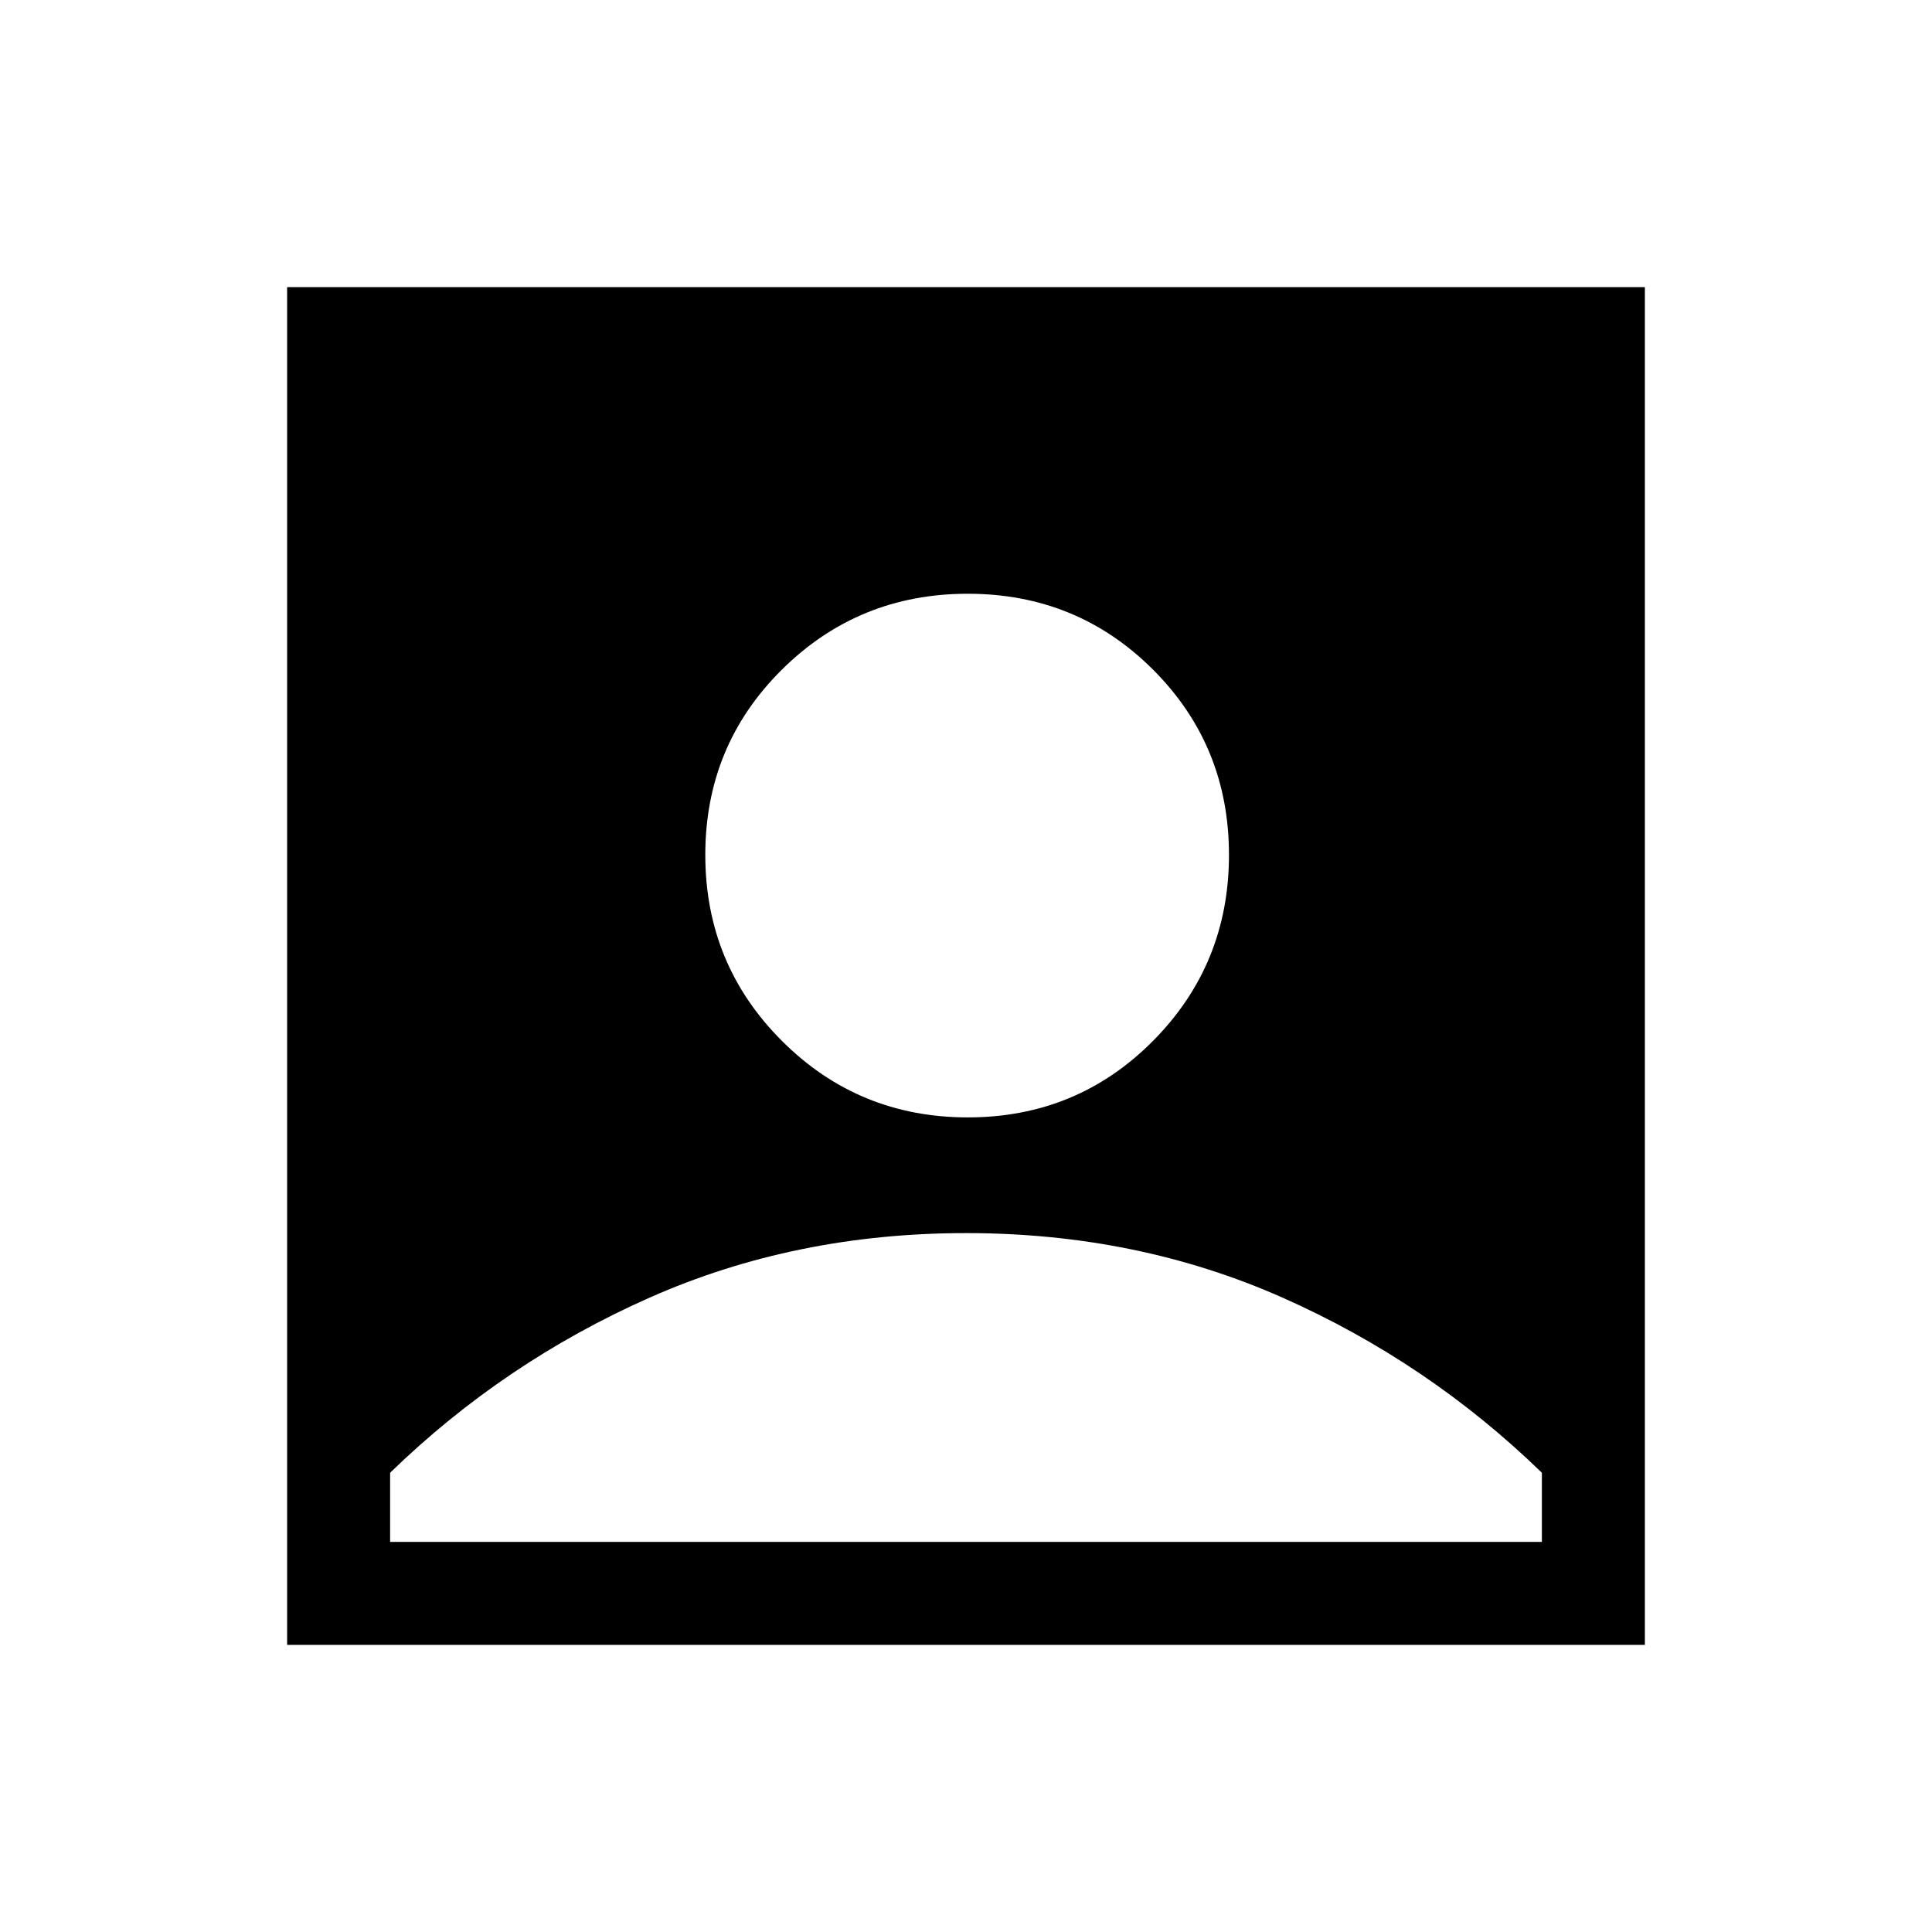 <svg xmlns="http://www.w3.org/2000/svg" height="40" viewBox="0 -960 960 960" width="40"><path d="M480.89-404.77q54.33 0 92.06-38.04 37.72-38.05 37.72-92.38 0-54.34-37.72-92.06-37.73-37.72-92.06-37.72-54.34 0-92.38 37.72-38.05 37.72-38.05 92.06 0 54.33 38.05 92.38 38.04 38.04 92.38 38.04Zm-338.22 262.1v-674.66h674.66v674.66H142.67Zm51.18-51.18h572.3v-34.35q-56.61-54.98-128.91-87.03-72.31-32.05-157.17-32.05-84.86 0-157.24 32.05-72.37 32.05-128.98 87.03v34.35Z"/></svg>